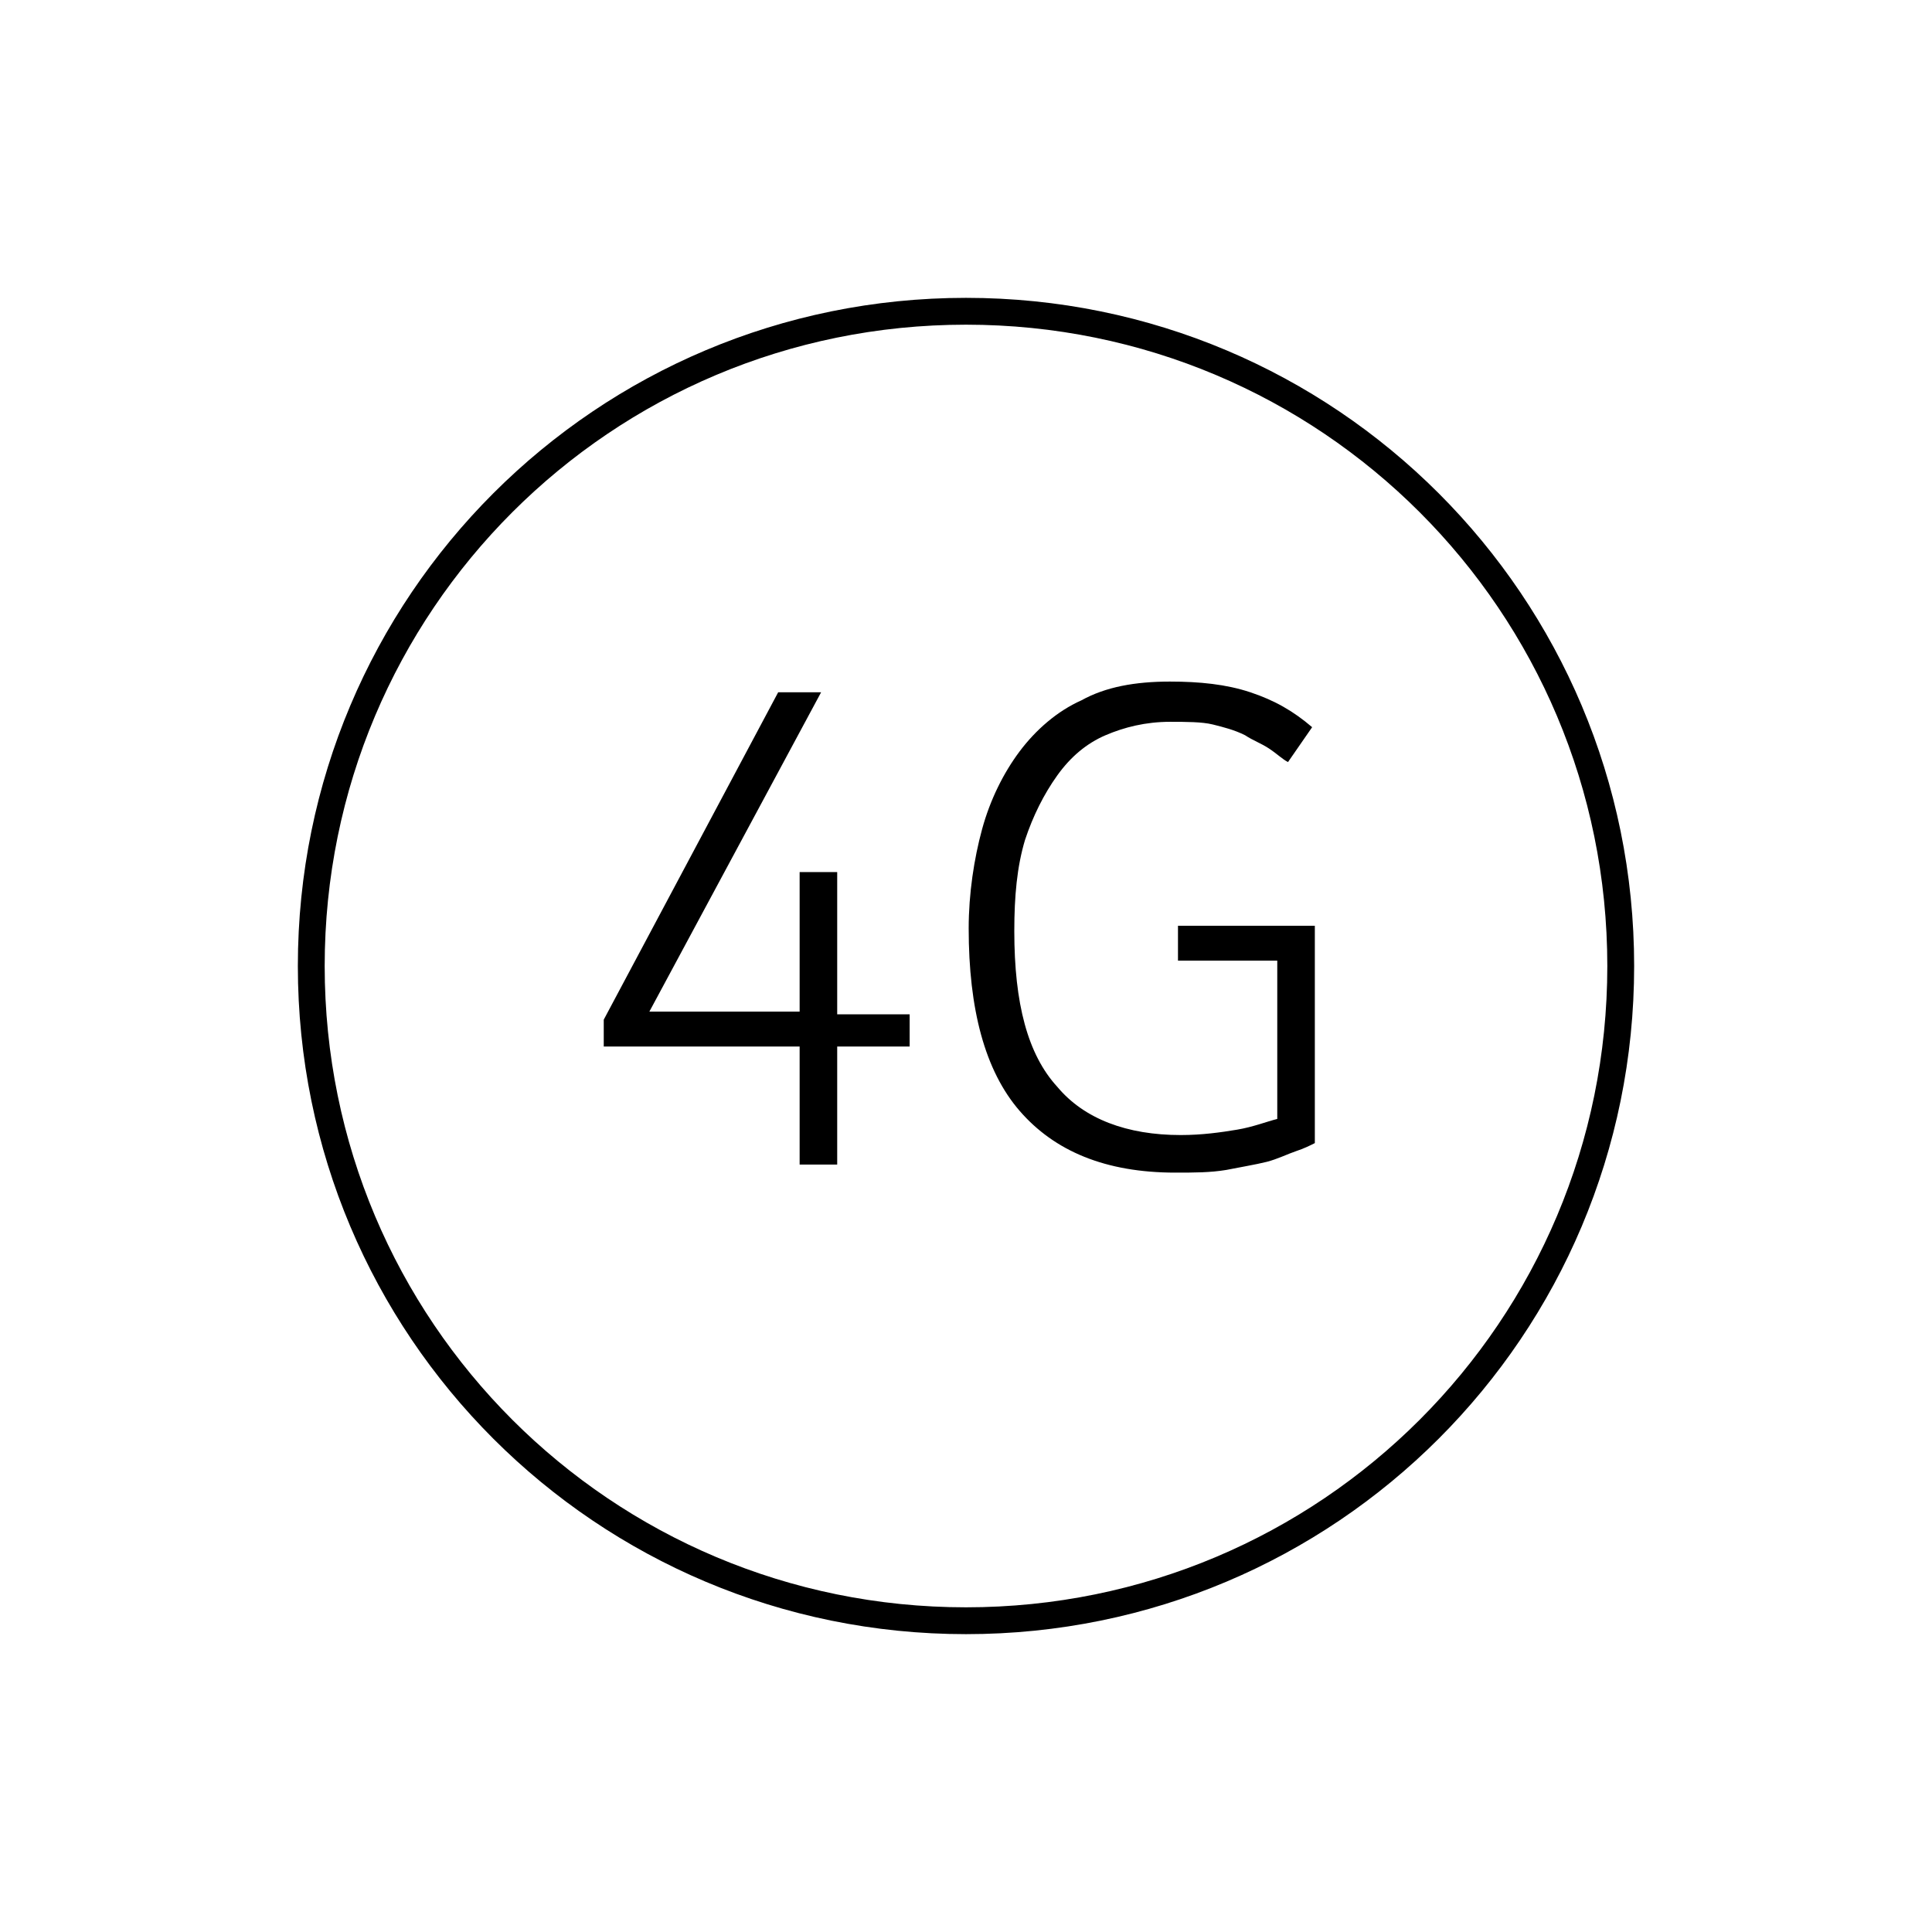 <?xml version="1.0" encoding="utf-8"?>
<!-- Generator: Adobe Illustrator 24.3.0, SVG Export Plug-In . SVG Version: 6.00 Build 0)  -->
<svg version="1.1" id="Calque_1" xmlns="http://www.w3.org/2000/svg" xmlns:xlink="http://www.w3.org/1999/xlink" x="0px" y="0px"
	 viewBox="0 0 72 72" style="enable-background:new 0 0 72 72;" xml:space="preserve">
<style type="text/css">
	.st0{fill:none;stroke:#000000;stroke-linecap:round;stroke-miterlimit:10;}
	.st1{enable-background:new    ;}
</style>
<path class="st0" d="M36,11.6c-13.5,0-24.4,10.9-24.4,24.4S22.5,60.4,36,60.4S60.4,49.5,60.4,36S49.5,11.6,36,11.6z"/>
<g class="st1">
	<path d="M31.2,32.6v5.2h2.7V39h-2.7v4.4h-1.4V39h-7.3v-1L29,25.8h1.6l-6.4,11.9h5.6v-5.2H31.2z"/>
	<path d="M43.6,26.9c-0.9,0-1.7,0.2-2.4,0.5c-0.7,0.3-1.3,0.8-1.8,1.5c-0.5,0.7-0.9,1.5-1.2,2.4c-0.3,1-0.4,2.1-0.4,3.4
		c0,2.7,0.5,4.6,1.6,5.8c1,1.2,2.6,1.8,4.6,1.8c0.8,0,1.5-0.1,2.1-0.2c0.6-0.1,1.1-0.3,1.5-0.4v-5.9h-3.7v-1.3H49v8.1
		c-0.2,0.1-0.4,0.2-0.7,0.3c-0.3,0.1-0.7,0.3-1.1,0.4s-1,0.2-1.5,0.3c-0.6,0.1-1.2,0.1-1.9,0.1c-2.6,0-4.5-0.8-5.8-2.3
		c-1.3-1.5-1.9-3.8-1.9-6.8c0-1.3,0.2-2.6,0.5-3.7c0.3-1.1,0.8-2.1,1.4-2.9c0.6-0.8,1.4-1.5,2.3-1.9c0.9-0.5,2-0.7,3.3-0.7
		c1.1,0,2.1,0.1,3,0.4c0.9,0.3,1.6,0.7,2.3,1.3L48,28.4c-0.2-0.1-0.4-0.3-0.7-0.5s-0.6-0.3-0.9-0.5c-0.4-0.2-0.8-0.3-1.2-0.4
		S44.2,26.9,43.6,26.9z"/>
</g>
</svg>

